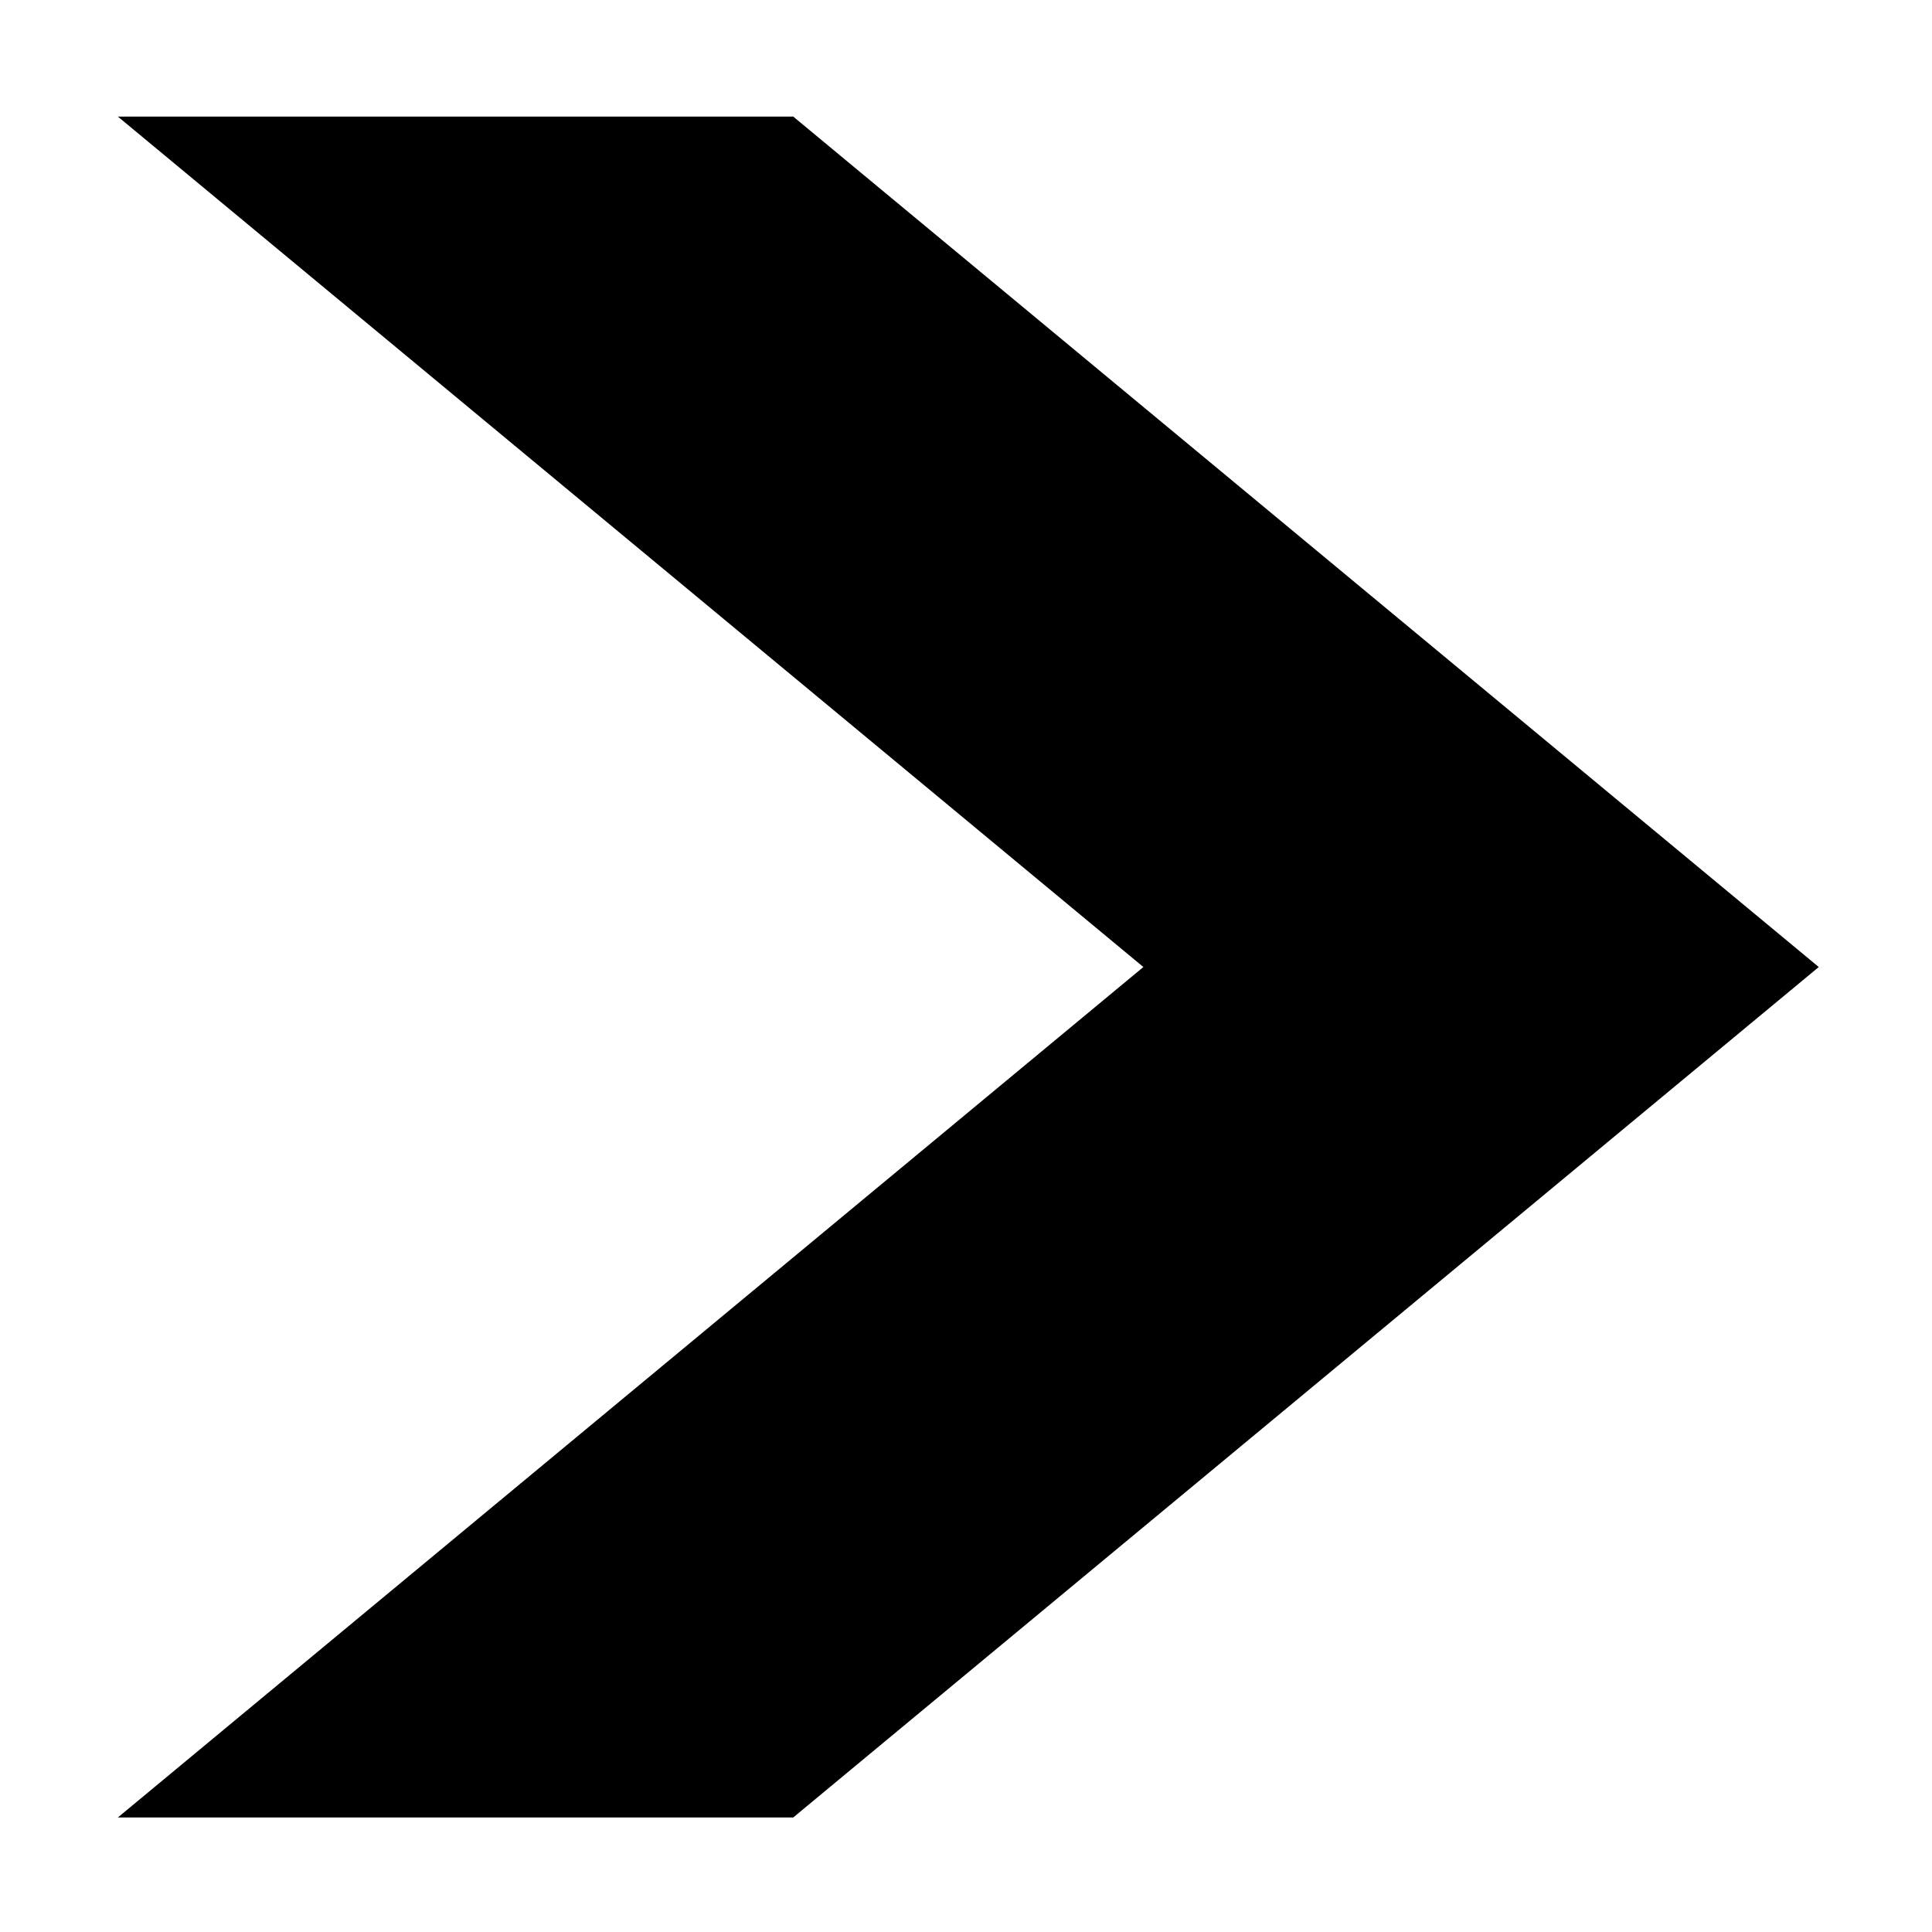 <svg xmlns="http://www.w3.org/2000/svg" width='100%' height='100%' viewBox='-5 -5 85 85 ' preserveAspectRatio='none'>
 <g>
  <path d="m45.304,37.545l-45.119,-37.416l29.714,0l45.119,37.416l-45.119,37.416l-29.714,0l45.119,-37.416z" />
 </g>
</svg>